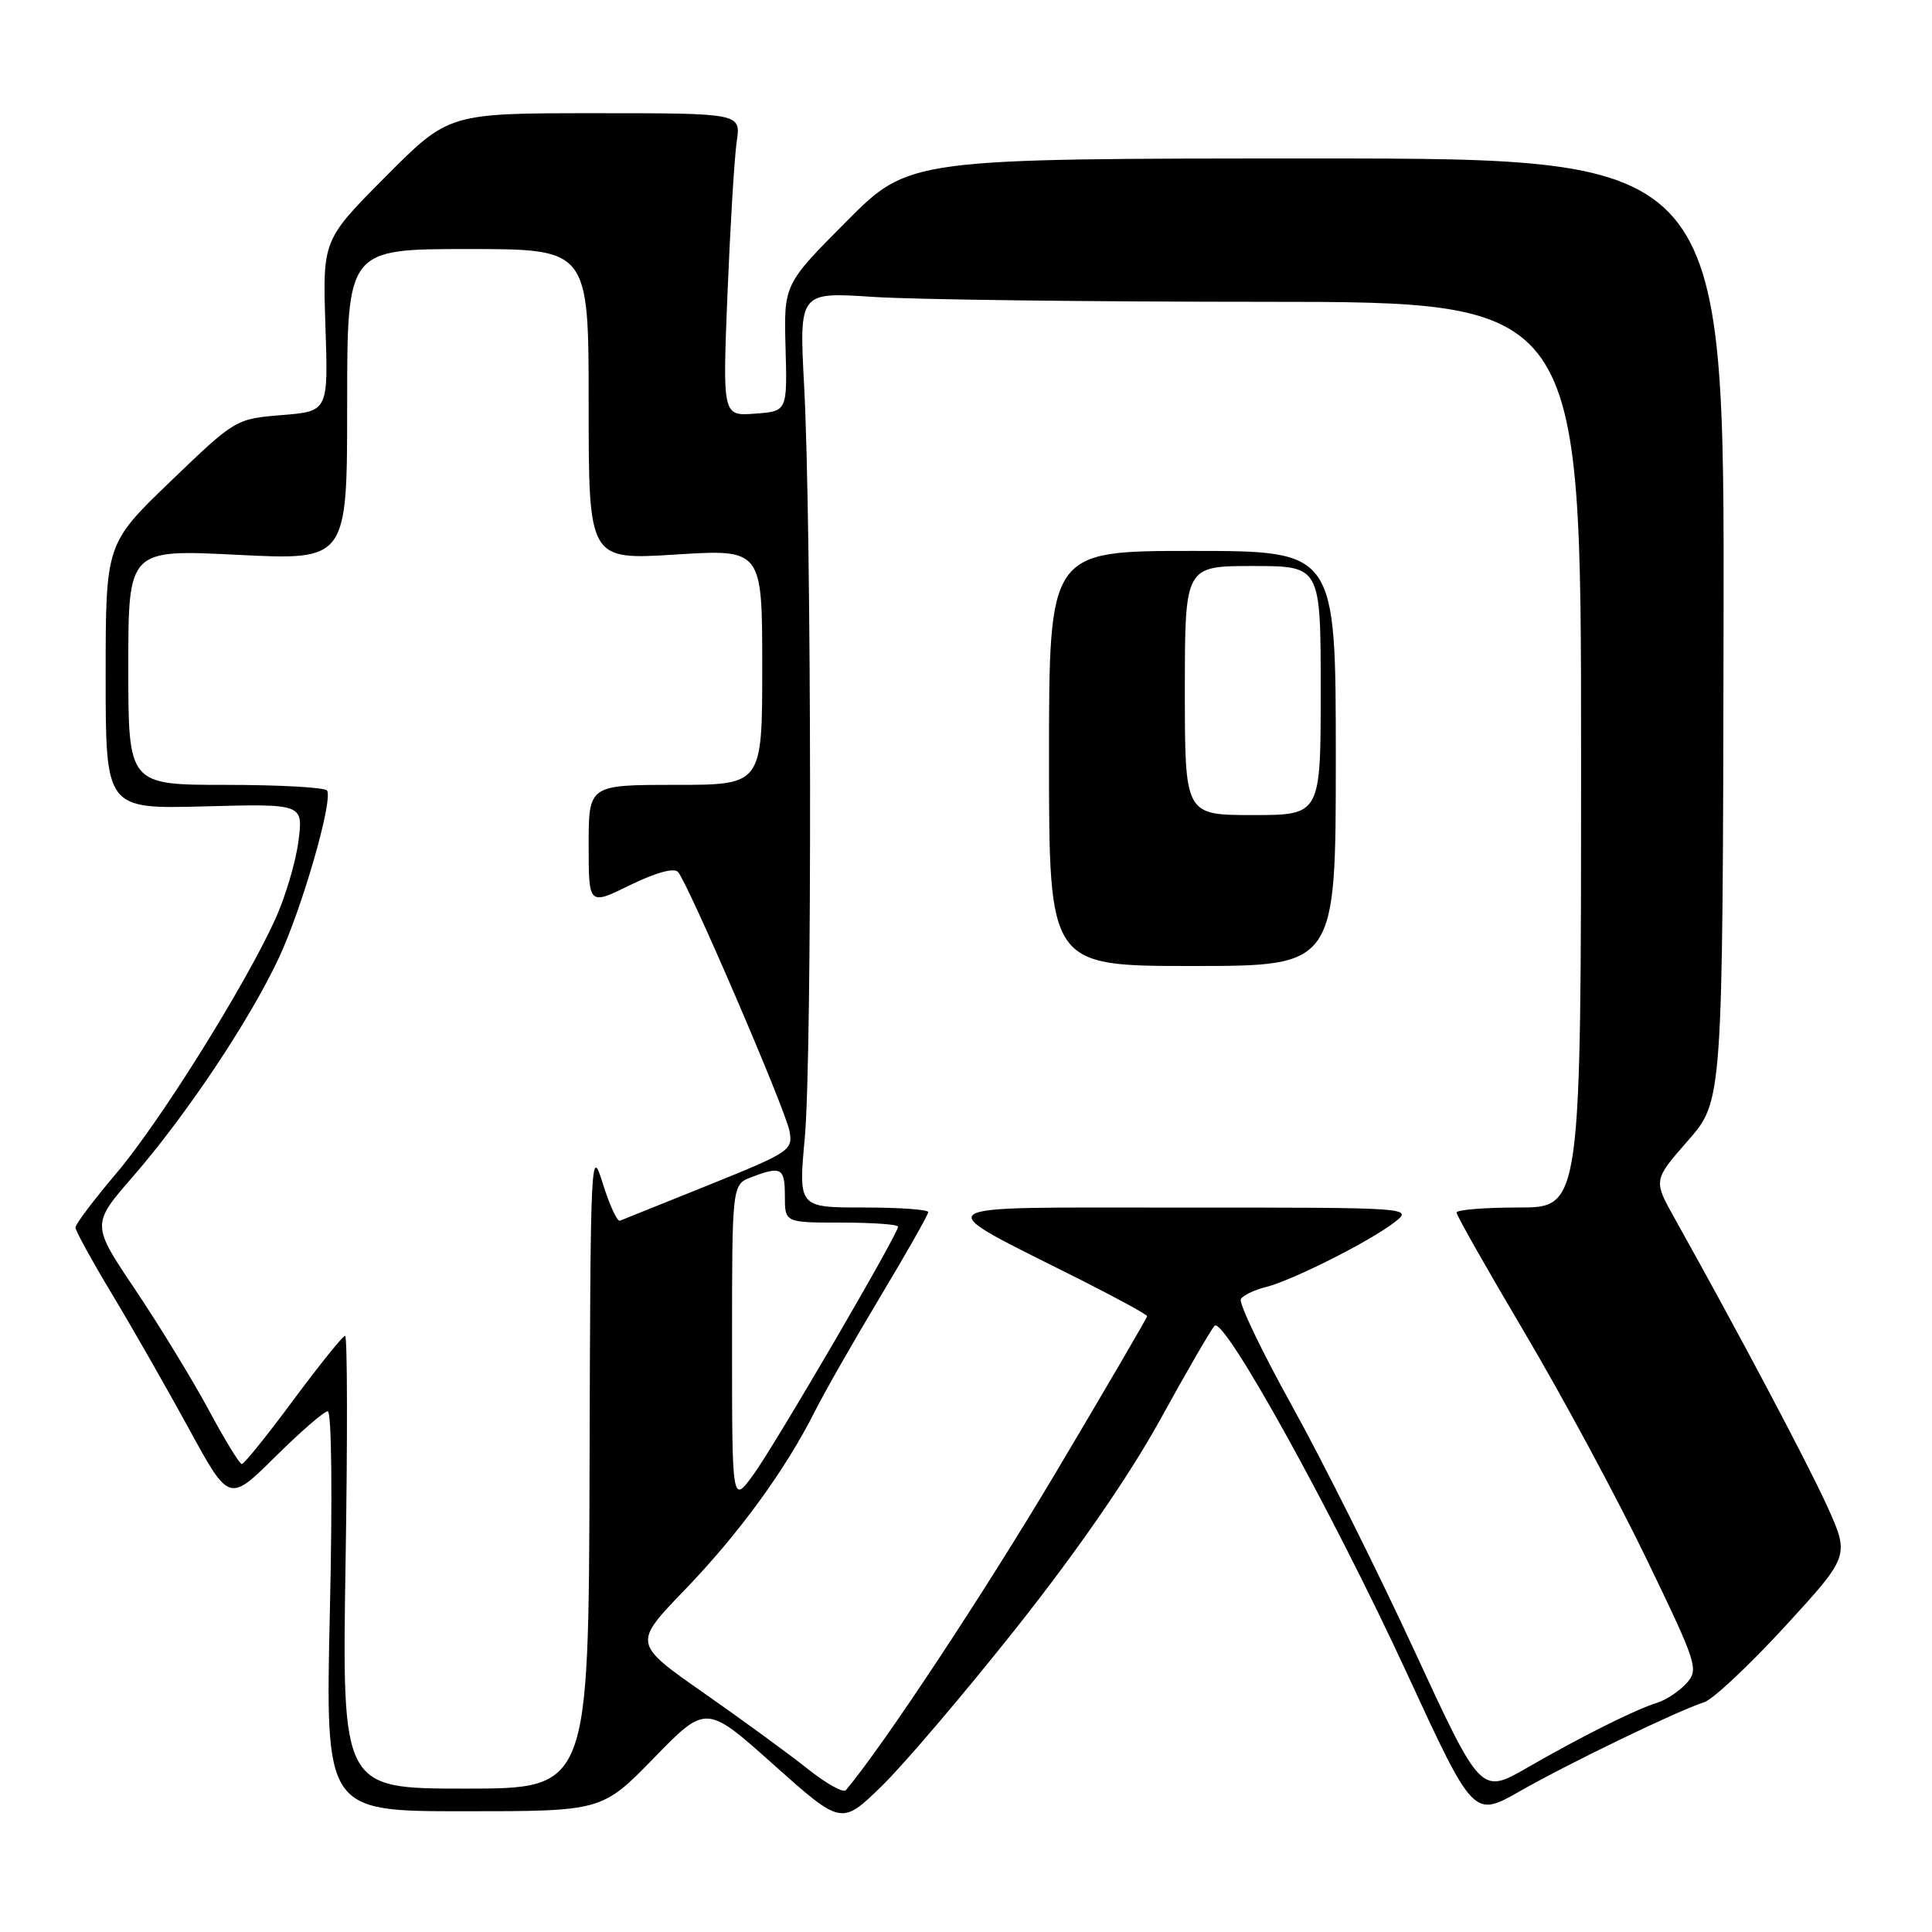 <?xml version="1.0" encoding="UTF-8" standalone="no"?>
<!DOCTYPE svg PUBLIC "-//W3C//DTD SVG 1.1//EN" "http://www.w3.org/Graphics/SVG/1.1/DTD/svg11.dtd" >
<svg xmlns="http://www.w3.org/2000/svg" xmlns:xlink="http://www.w3.org/1999/xlink" version="1.1" viewBox="0 0 256 256">
 <g >
 <path fill="currentColor"
d=" M 134.73 215.63 C 142.77 205.48 149.63 195.55 153.72 188.13 C 157.24 181.73 160.49 176.13 160.94 175.67 C 162.19 174.40 176.53 200.30 186.40 221.67 C 195.25 240.84 195.25 240.84 201.38 237.35 C 207.92 233.62 222.33 226.66 225.80 225.56 C 226.95 225.20 231.77 220.68 236.50 215.53 C 245.09 206.17 245.09 206.17 242.11 199.58 C 239.48 193.79 230.35 176.56 221.90 161.44 C 219.07 156.38 219.07 156.38 223.67 151.13 C 228.27 145.87 228.27 145.87 228.38 83.44 C 228.50 21.00 228.50 21.00 174.48 21.00 C 120.46 21.00 120.46 21.00 112.16 29.34 C 103.86 37.68 103.86 37.68 104.09 46.09 C 104.32 54.50 104.32 54.50 100.03 54.81 C 95.74 55.13 95.74 55.13 96.40 38.81 C 96.77 29.84 97.31 20.81 97.62 18.75 C 98.18 15.00 98.18 15.00 78.82 15.00 C 59.46 15.00 59.46 15.00 51.10 23.40 C 42.75 31.80 42.75 31.80 43.12 43.15 C 43.50 54.50 43.50 54.50 37.36 55.00 C 31.23 55.50 31.18 55.53 22.61 63.77 C 14.00 72.05 14.00 72.05 14.00 89.62 C 14.00 107.20 14.00 107.20 27.10 106.85 C 40.19 106.50 40.19 106.50 39.54 111.50 C 39.18 114.25 37.80 118.89 36.47 121.81 C 32.46 130.63 21.14 148.73 15.40 155.49 C 12.43 158.99 10.00 162.21 10.00 162.65 C 10.00 163.08 12.18 167.05 14.84 171.47 C 17.50 175.89 22.08 183.91 25.02 189.29 C 30.36 199.08 30.36 199.08 36.46 193.04 C 39.81 189.72 42.95 187.00 43.43 187.00 C 43.94 187.00 44.06 198.43 43.71 213.50 C 43.11 240.00 43.11 240.00 61.44 240.00 C 79.77 240.00 79.77 240.00 86.67 232.92 C 93.57 225.84 93.57 225.84 102.53 233.85 C 111.50 241.85 111.50 241.85 116.82 236.68 C 119.75 233.83 127.81 224.36 134.73 215.63 Z  M 106.99 234.36 C 104.52 232.39 98.31 227.86 93.19 224.28 C 83.88 217.77 83.88 217.77 90.76 210.64 C 97.91 203.22 104.10 194.73 107.98 187.00 C 109.22 184.53 113.11 177.71 116.62 171.86 C 120.13 166.00 123.00 160.94 123.00 160.61 C 123.00 160.27 119.13 160.00 114.39 160.00 C 105.79 160.00 105.79 160.00 106.64 150.75 C 107.62 140.23 107.55 69.84 106.55 51.10 C 105.89 38.69 105.89 38.69 115.69 39.34 C 121.09 39.70 144.40 39.99 167.50 39.99 C 209.50 40.00 209.50 40.00 209.50 100.00 C 209.50 160.00 209.50 160.00 201.25 160.00 C 196.71 160.00 193.00 160.30 193.00 160.67 C 193.00 161.05 197.07 168.22 202.04 176.62 C 207.01 185.02 214.26 198.47 218.14 206.51 C 224.90 220.51 225.12 221.20 223.47 223.04 C 222.52 224.09 220.78 225.25 219.62 225.61 C 216.68 226.52 209.65 230.04 202.36 234.23 C 196.22 237.77 196.22 237.77 187.37 218.63 C 182.51 208.11 175.23 193.55 171.19 186.27 C 167.16 179.00 164.11 172.63 164.42 172.13 C 164.73 171.63 166.22 170.91 167.74 170.54 C 171.24 169.67 181.65 164.42 184.84 161.91 C 187.25 160.02 186.97 160.00 156.38 160.01 C 121.50 160.03 122.61 159.21 143.25 169.61 C 148.06 172.04 152.00 174.19 152.00 174.40 C 152.00 174.60 146.55 183.94 139.89 195.14 C 130.32 211.22 116.97 231.41 112.08 237.21 C 111.74 237.61 109.45 236.32 106.99 234.36 Z  M 177.00 100.50 C 177.00 73.00 177.00 73.00 158.00 73.00 C 139.00 73.00 139.00 73.00 139.00 100.50 C 139.00 128.00 139.00 128.00 158.00 128.00 C 177.00 128.00 177.00 128.00 177.00 100.50 Z  M 45.79 207.00 C 46.06 190.50 46.03 177.00 45.73 177.00 C 45.43 177.00 42.35 180.83 38.88 185.50 C 35.42 190.18 32.34 194.00 32.04 193.99 C 31.74 193.99 29.75 190.73 27.61 186.74 C 25.46 182.76 21.10 175.62 17.91 170.87 C 12.10 162.23 12.10 162.23 17.64 155.87 C 24.72 147.71 33.08 135.19 36.95 126.93 C 40.05 120.29 44.14 106.09 43.34 104.75 C 43.09 104.34 37.06 104.00 29.94 104.00 C 17.00 104.00 17.00 104.00 17.00 88.40 C 17.00 72.79 17.00 72.79 31.50 73.52 C 46.00 74.24 46.00 74.24 46.00 53.62 C 46.00 33.00 46.00 33.00 62.00 33.00 C 78.00 33.00 78.00 33.00 78.00 53.60 C 78.00 74.20 78.00 74.20 89.50 73.48 C 101.00 72.76 101.00 72.76 101.00 88.38 C 101.00 104.00 101.00 104.00 89.50 104.00 C 78.00 104.00 78.00 104.00 78.00 111.99 C 78.00 119.98 78.00 119.98 83.49 117.28 C 86.90 115.62 89.31 114.95 89.84 115.54 C 91.19 117.06 104.03 146.87 104.60 149.83 C 105.10 152.40 104.71 152.66 93.96 157.00 C 87.83 159.47 82.51 161.61 82.14 161.75 C 81.78 161.89 80.75 159.64 79.85 156.75 C 78.30 151.71 78.23 153.24 78.12 194.25 C 78.00 237.00 78.00 237.00 61.66 237.00 C 45.31 237.00 45.31 237.00 45.79 207.00 Z  M 97.00 178.13 C 97.00 156.95 97.00 156.95 99.57 155.98 C 103.53 154.47 104.00 154.74 104.00 158.50 C 104.00 162.00 104.00 162.00 111.50 162.00 C 115.62 162.00 119.00 162.24 119.00 162.54 C 119.00 163.52 102.79 191.31 99.86 195.35 C 97.00 199.30 97.00 199.30 97.00 178.13 Z  M 157.00 91.50 C 157.00 75.00 157.00 75.00 166.00 75.00 C 175.00 75.00 175.00 75.00 175.00 91.50 C 175.00 108.00 175.00 108.00 166.00 108.00 C 157.00 108.00 157.00 108.00 157.00 91.50 Z "/>
</g>
</svg>
